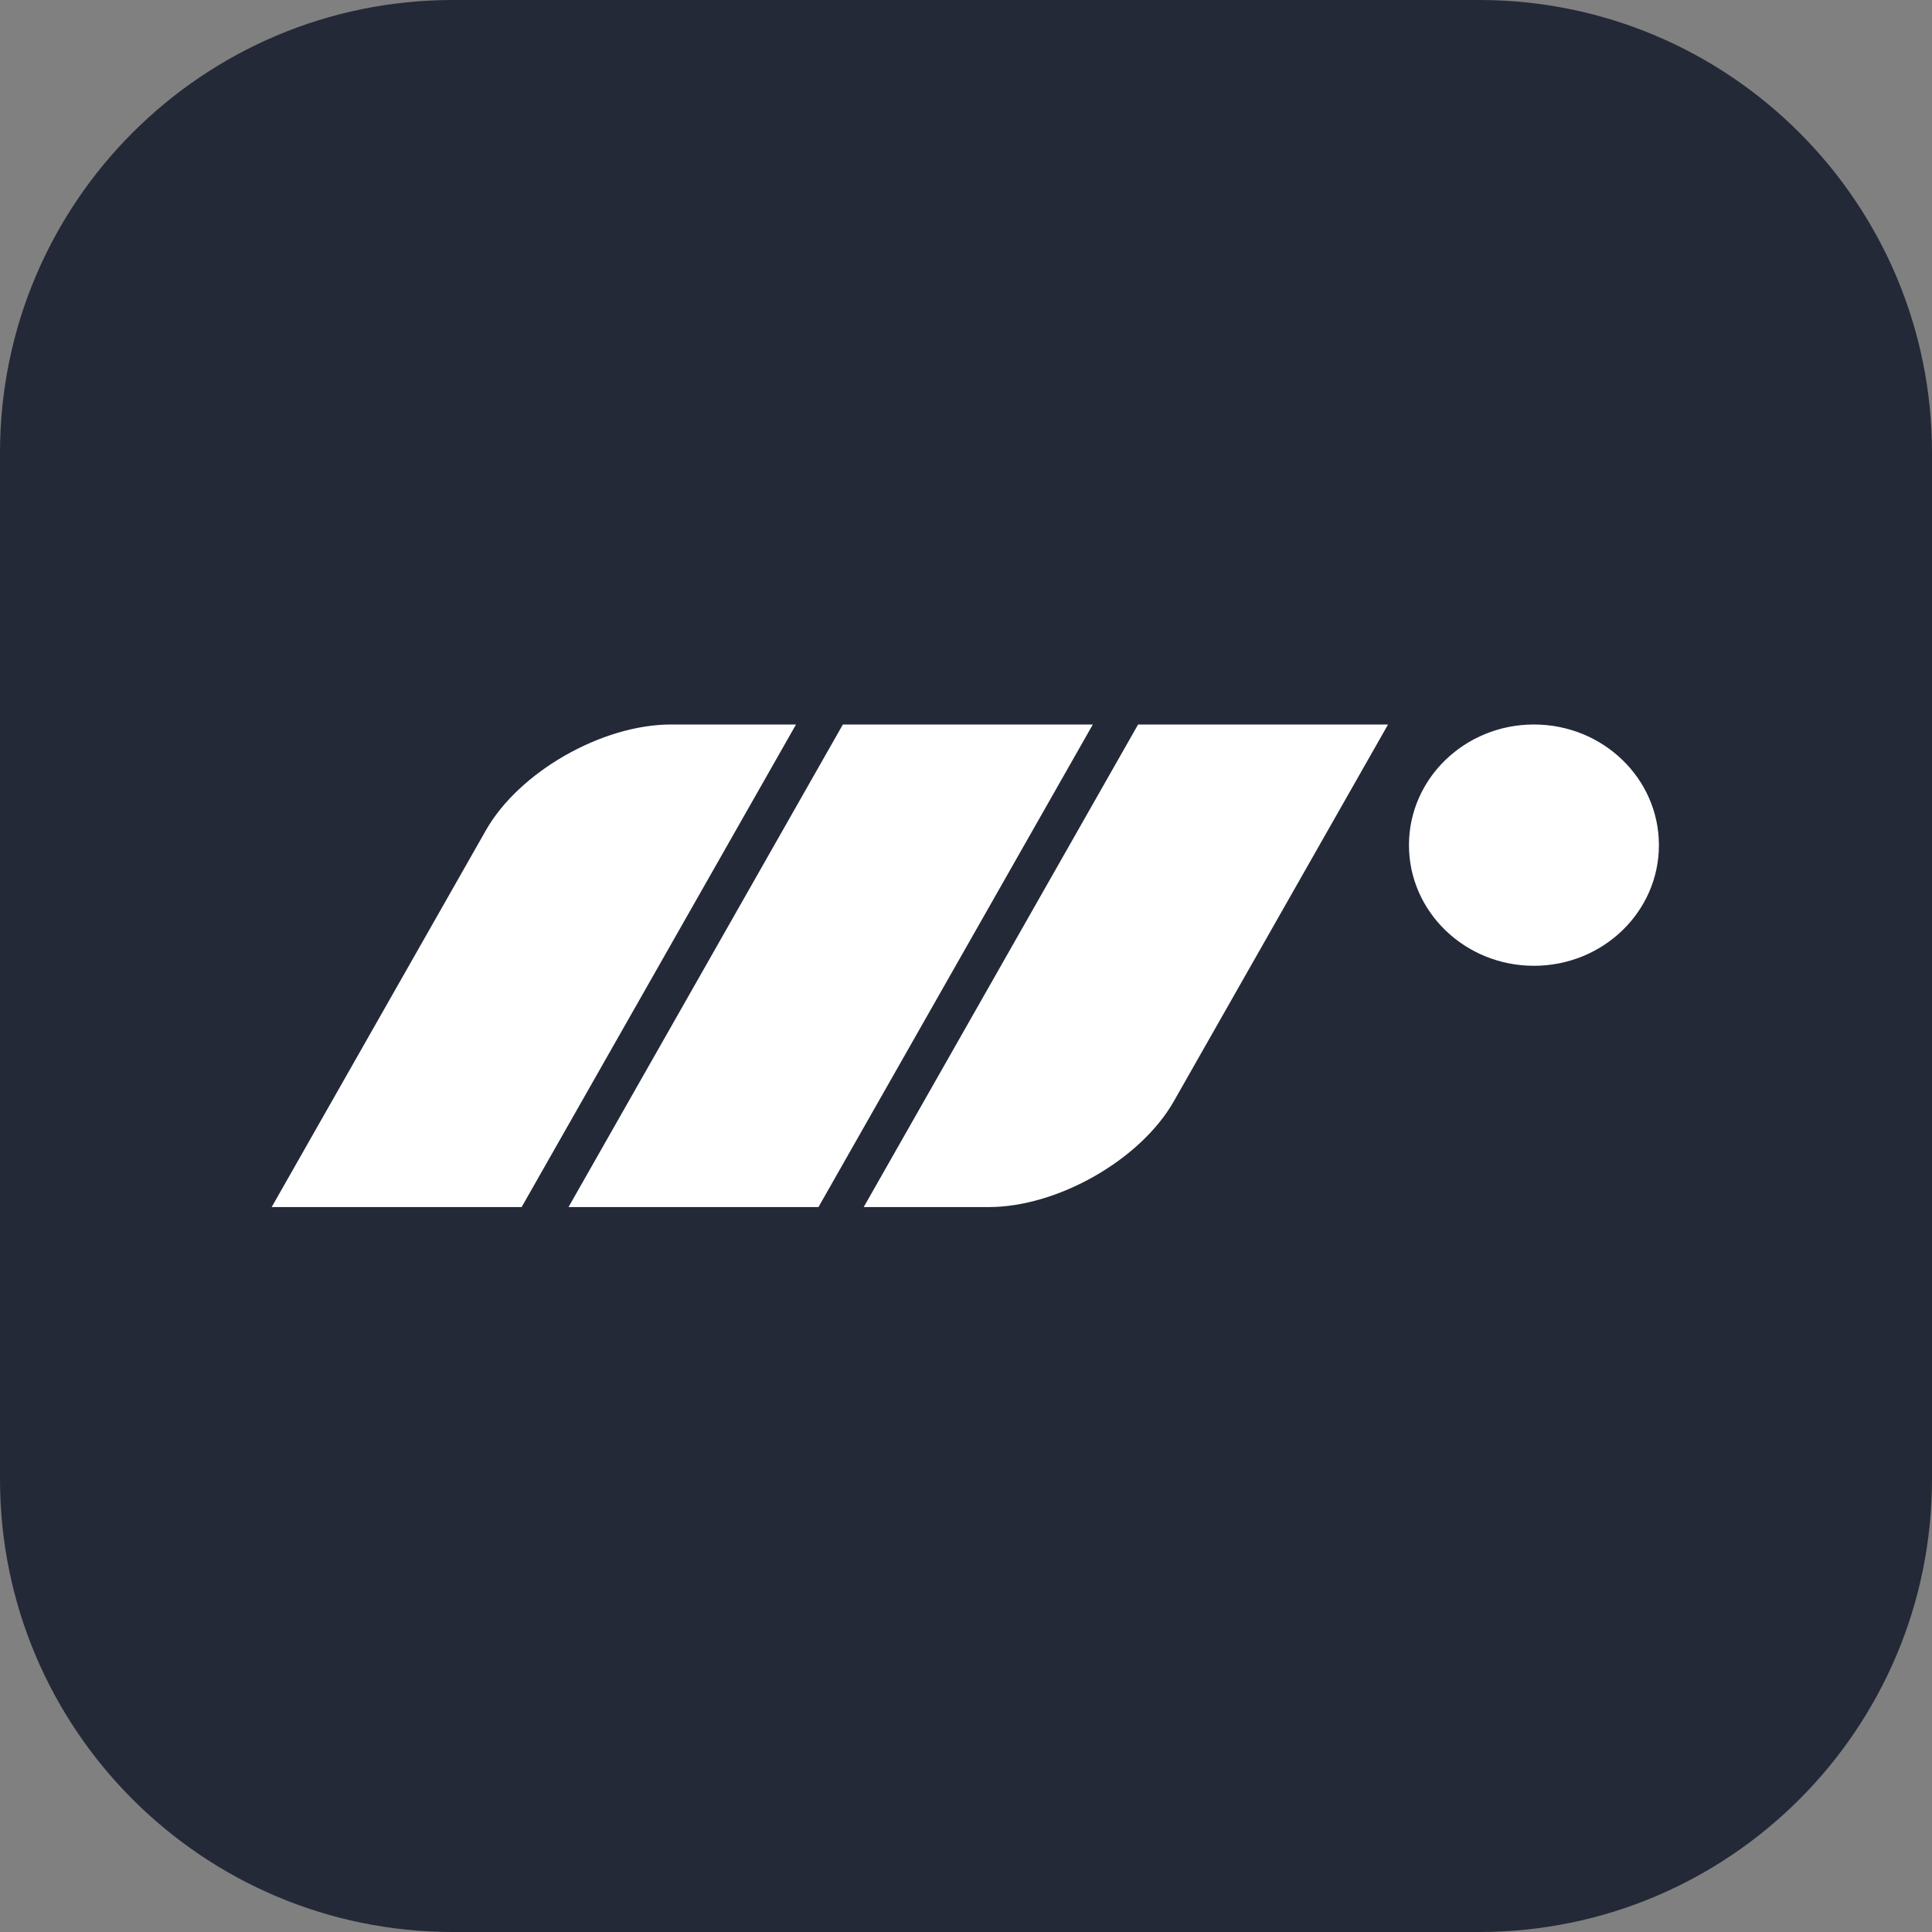 <svg width="256" height="256" viewBox="0 0 256 256" fill="none" xmlns="http://www.w3.org/2000/svg">
<rect x="0" y="0" width="256" height="256" fill="#808080" stroke="none"/>
<path d="M196 0H60C26.863 0 0 26.863 0 60V196C0 229.137 26.863 256 60 256H196C229.137 256 256 229.137 256 196V60C256 26.863 229.137 0 196 0Z" fill="#242938"/>
<path d="M105.476 96L69.12 159.943H36L64.387 110.014C68.788 102.274 79.769 96 88.915 96H105.476ZM186.695 111.986C186.695 103.157 194.109 96 203.255 96C212.401 96 219.815 103.157 219.815 111.986C219.815 120.814 212.401 127.972 203.255 127.972C194.109 127.972 186.695 120.814 186.695 111.986ZM111.685 96H144.805L108.451 159.943H75.331L111.685 96ZM150.803 96H183.923L155.535 145.929C151.135 153.67 140.154 159.943 131.007 159.943H114.447L150.803 96Z" fill="white"/>
</svg>
